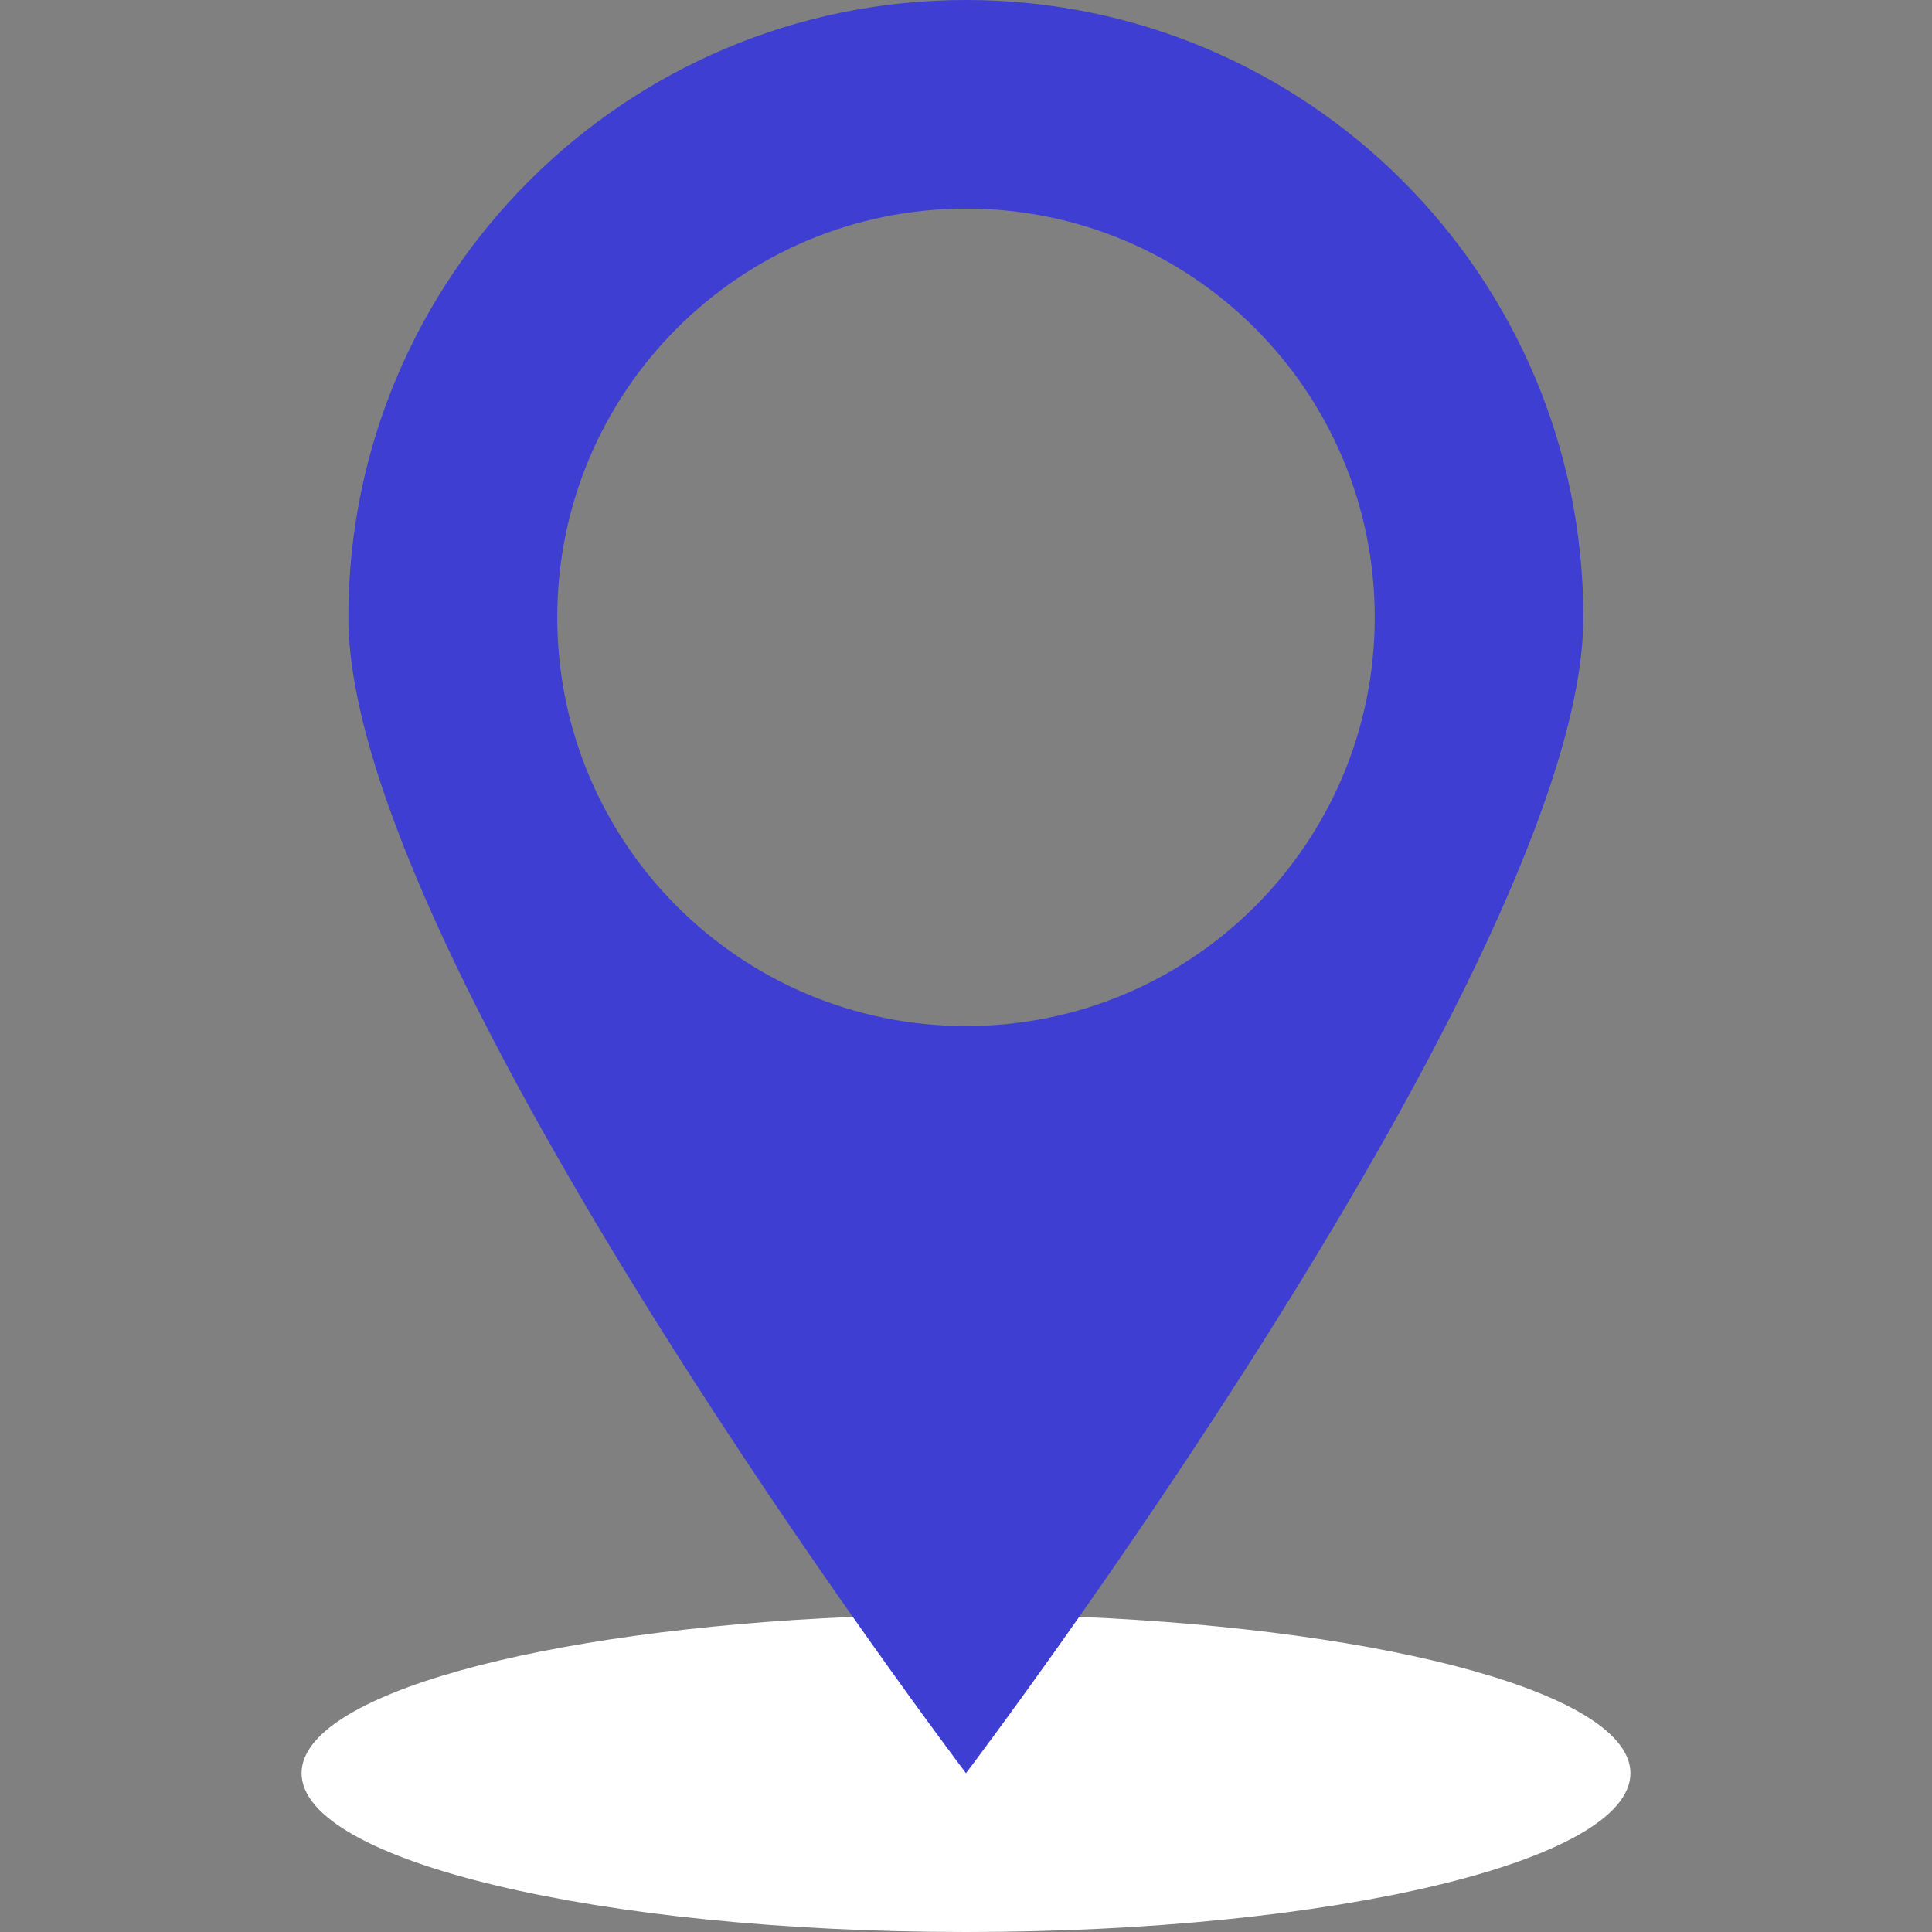<svg id="SvgjsSvg1001" width="288" height="288" xmlns="http://www.w3.org/2000/svg" version="1.1" xmlns:xlink="http://www.w3.org/1999/xlink" xmlns:svgjs="http://svgjs.com/svgjs"><rect width="100%" height="100%" fill="#808080" stroke="none"/><defs id="SvgjsDefs1002"></defs><g id="SvgjsG1008" transform="matrix(1,0,0,1,0,0)"><svg xmlns="http://www.w3.org/2000/svg" enable-background="new 0 0 64 64" viewBox="0 0 64 64" width="288" height="288"><path fill="#ffffff" d="M54.01,58.74C54.01,61.65,44.15,64,32,64c-12.15,0-22.01-2.35-22.01-5.26c0-2.6,7.9-4.74,18.26-5.18h7.5C46.12,54,54.01,56.14,54.01,58.74z" class="colore3e2e1 svgShape"></path><path fill="#3e3ed2" d="M32,0C20.7,0,11.54,9.15,11.54,20.45C11.54,31.75,32,58.74,32,58.74s20.45-26.99,20.45-38.29C52.45,9.15,43.3,0,32,0z M32,33.99c-7.48,0-13.54-6.06-13.54-13.54S24.52,6.91,32,6.91c7.48,0,13.54,6.06,13.54,13.54S39.48,33.99,32,33.99z" class="colore82327 svgShape"></path></svg></g></svg>